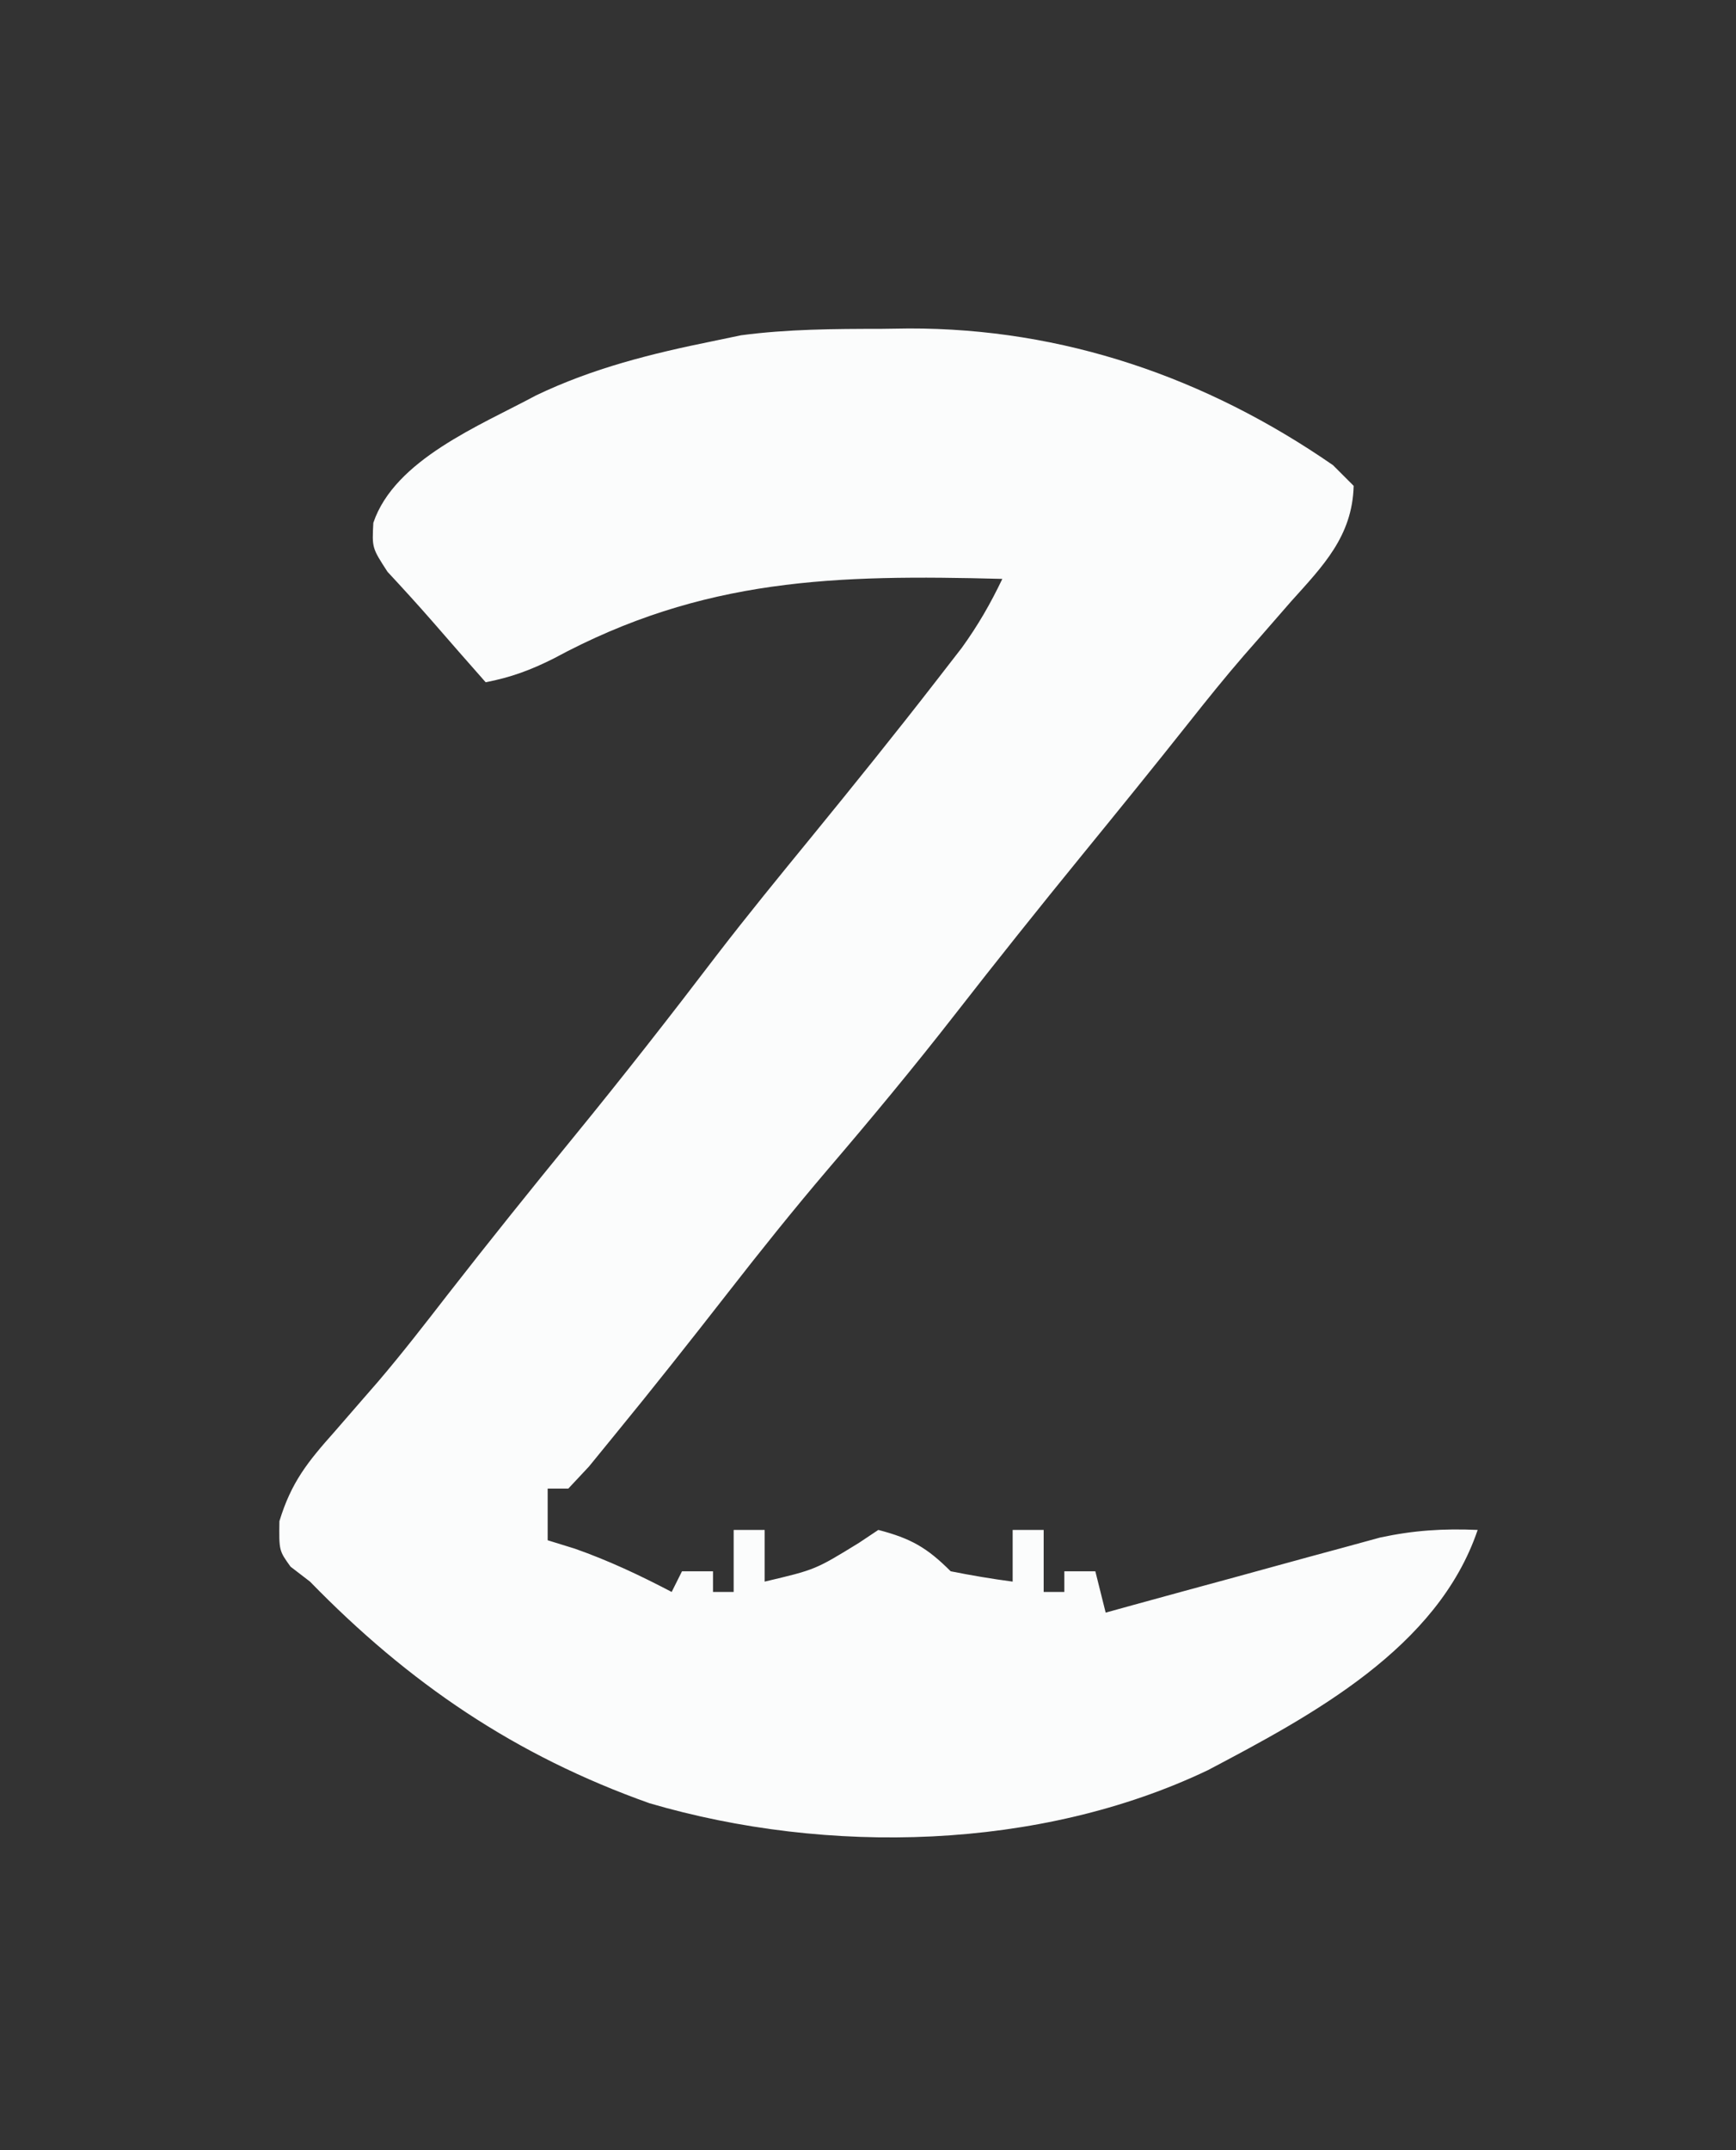 <?xml version="1.0" encoding="UTF-8"?>
<svg version="1.1" xmlns="http://www.w3.org/2000/svg" width="168" height="208">
<rect width="100%" height="100%" fill="#333333" stroke="none"/>
<path d="M0 0 C0.891 -0.012 1.781 -0.024 2.699 -0.037 C17.609 -0.07 31.488 4.706 43.75 13.188 C44.74 14.178 44.74 14.178 45.75 15.188 C45.622 20.06 42.79 22.926 39.688 26.375 C38.672 27.538 37.658 28.702 36.645 29.867 C36.146 30.435 35.648 31.003 35.135 31.589 C33.323 33.681 31.593 35.83 29.875 38 C26.433 42.343 22.94 46.643 19.438 50.938 C15.277 56.041 11.17 61.18 7.125 66.375 C3.164 71.457 -0.933 76.397 -5.123 81.292 C-8.455 85.201 -11.656 89.197 -14.812 93.25 C-18.435 97.891 -22.079 102.51 -25.812 107.062 C-26.618 108.05 -27.424 109.037 -28.254 110.055 C-28.913 110.759 -29.571 111.462 -30.25 112.188 C-30.91 112.188 -31.57 112.188 -32.25 112.188 C-32.25 113.838 -32.25 115.487 -32.25 117.188 C-31.384 117.456 -30.517 117.724 -29.625 118 C-26.332 119.159 -23.339 120.57 -20.25 122.188 C-19.92 121.528 -19.59 120.868 -19.25 120.188 C-18.26 120.188 -17.27 120.188 -16.25 120.188 C-16.25 120.847 -16.25 121.507 -16.25 122.188 C-15.59 122.188 -14.93 122.188 -14.25 122.188 C-14.25 120.207 -14.25 118.228 -14.25 116.188 C-13.26 116.188 -12.27 116.188 -11.25 116.188 C-11.25 117.838 -11.25 119.487 -11.25 121.188 C-6.346 120.033 -6.346 120.033 -2.125 117.438 C-1.506 117.025 -0.887 116.612 -0.25 116.188 C2.888 117.009 4.453 117.89 6.75 120.188 C8.738 120.585 10.739 120.925 12.75 121.188 C12.75 119.537 12.75 117.888 12.75 116.188 C13.74 116.188 14.73 116.188 15.75 116.188 C15.75 118.168 15.75 120.147 15.75 122.188 C16.41 122.188 17.07 122.188 17.75 122.188 C17.75 121.528 17.75 120.868 17.75 120.188 C18.74 120.188 19.73 120.188 20.75 120.188 C21.08 121.507 21.41 122.828 21.75 124.188 C22.627 123.945 23.505 123.703 24.409 123.453 C27.683 122.552 30.96 121.659 34.238 120.77 C35.653 120.384 37.067 119.996 38.48 119.605 C40.519 119.042 42.56 118.489 44.602 117.938 C46.44 117.435 46.44 117.435 48.315 116.922 C51.582 116.223 54.423 116.045 57.75 116.188 C53.882 127.613 41.735 134.111 31.625 139.438 C15.336 147.199 -5.165 147.672 -22.379 142.633 C-35.378 138.023 -45.672 131.023 -55.25 121.188 C-55.871 120.711 -56.493 120.234 -57.133 119.742 C-58.25 118.188 -58.25 118.188 -58.211 115.344 C-57.065 111.581 -55.487 109.62 -52.875 106.688 C-51.955 105.632 -51.037 104.575 -50.121 103.516 C-49.645 102.97 -49.169 102.424 -48.679 101.861 C-46.342 99.124 -44.143 96.282 -41.938 93.438 C-37.918 88.279 -33.826 83.188 -29.688 78.125 C-24.961 72.339 -20.373 66.473 -15.844 60.531 C-12.888 56.689 -9.819 52.94 -6.75 49.188 C-2.633 44.146 1.451 39.083 5.438 33.938 C6.225 32.922 7.013 31.906 7.824 30.859 C9.413 28.655 10.583 26.619 11.75 24.188 C-4.352 23.768 -17.192 24.067 -31.656 31.883 C-33.901 33.012 -35.799 33.713 -38.25 34.188 C-39.983 32.226 -41.708 30.259 -43.422 28.281 C-44.836 26.662 -46.286 25.074 -47.75 23.5 C-49.25 21.188 -49.25 21.188 -49.121 18.762 C-47.052 12.648 -38.799 9.356 -33.375 6.438 C-27.889 3.807 -22.194 2.389 -16.25 1.188 C-15.353 1.001 -14.456 0.814 -13.531 0.621 C-9.012 0.024 -4.553 0.003 0 0 Z " fill="#FBFCFC" transform="translate(85.25,31.812)"/>
</svg>
